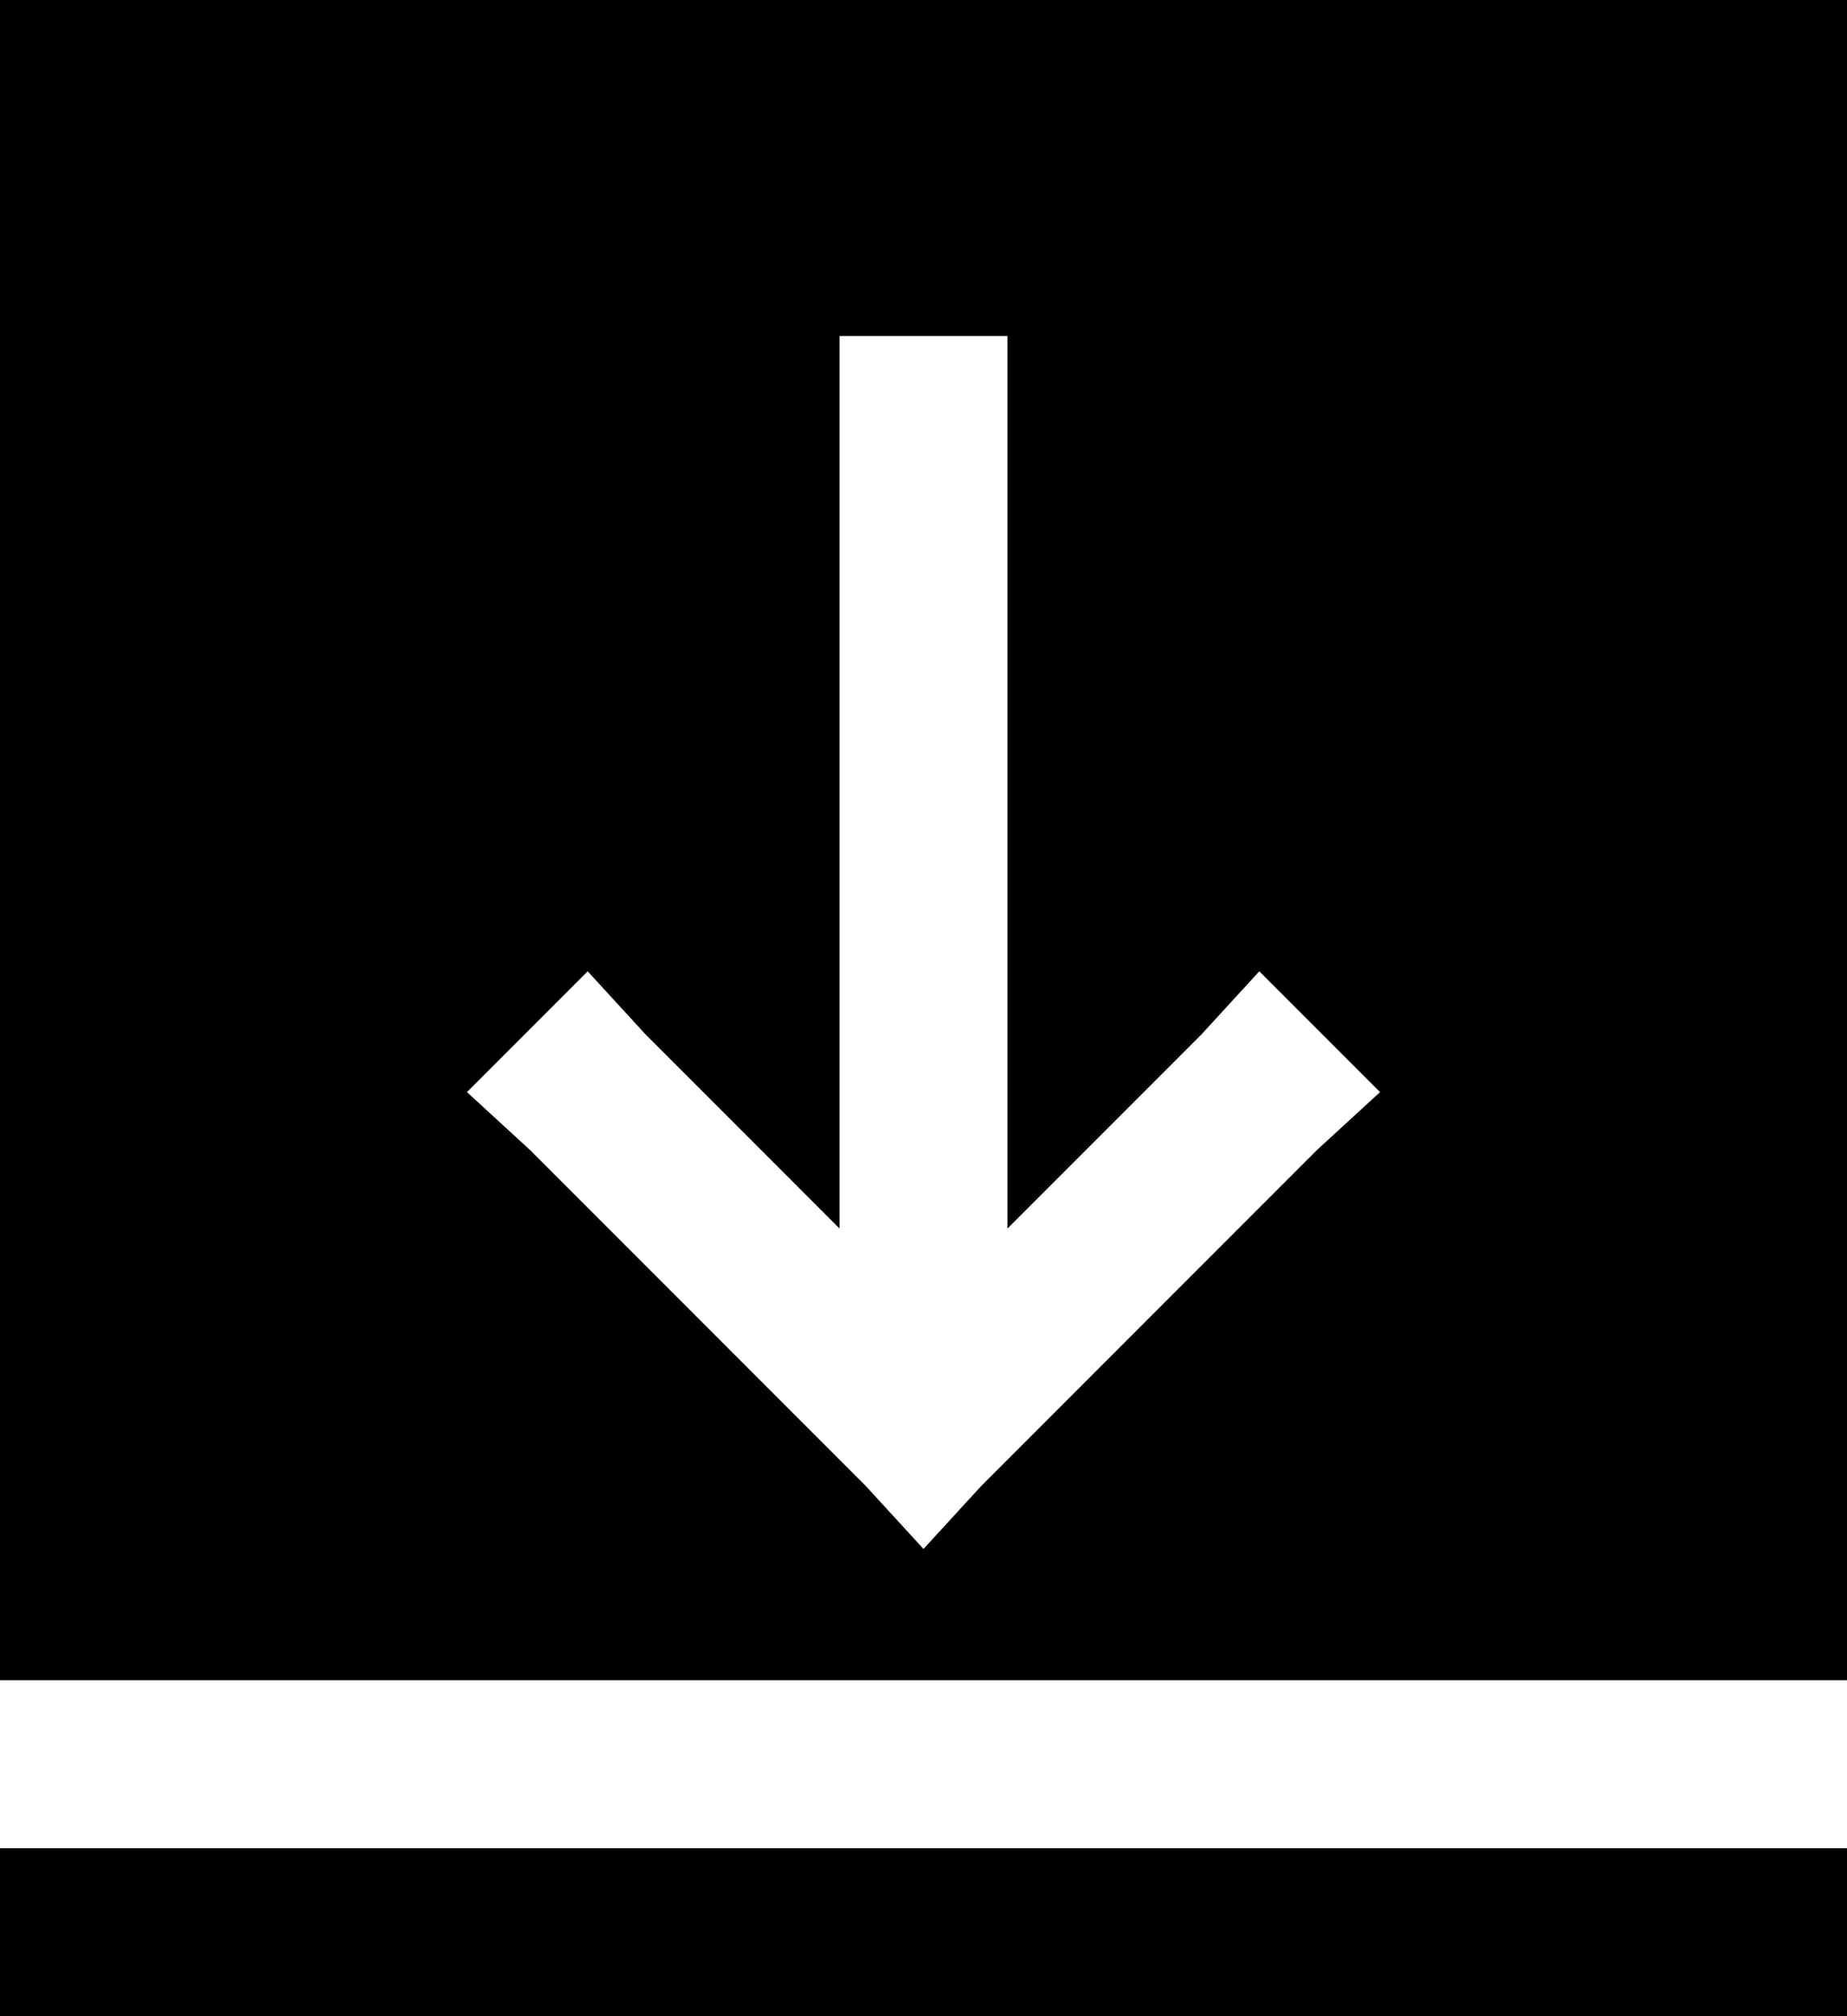 <?xml version="1.0" encoding="UTF-8" standalone="no"?>
<!-- Created with Inkscape (http://www.inkscape.org/) -->

<svg
   xmlns:dc="http://purl.org/dc/elements/1.1/"
   xmlns:cc="http://creativecommons.org/ns#"
   xmlns:rdf="http://www.w3.org/1999/02/22-rdf-syntax-ns#"
   xmlns:svg="http://www.w3.org/2000/svg"
   xmlns="http://www.w3.org/2000/svg"
   version="1.1"
   width="11"
   height="12"
   id="svg2">
  <defs
     id="defs6" />
  <path
     d="m 0,11 11,0 0,1 -11,0 z M 0,0 0,10 11,10 11,0 0,0 z M 5,2 6,2 6,2.5 6,7.312 7.156,6.156 7.5,5.781 8.219,6.5 l -0.375,0.344 -2,2 -0.344,0.375 -0.344,-0.375 -2,-2 L 2.781,6.5 3.5,5.781 3.844,6.156 5,7.312 5,2.5 5,2 z"
     id="rect2987-3"
     style="fill:#000000;fill-opacity:1;stroke:none" />
</svg>
